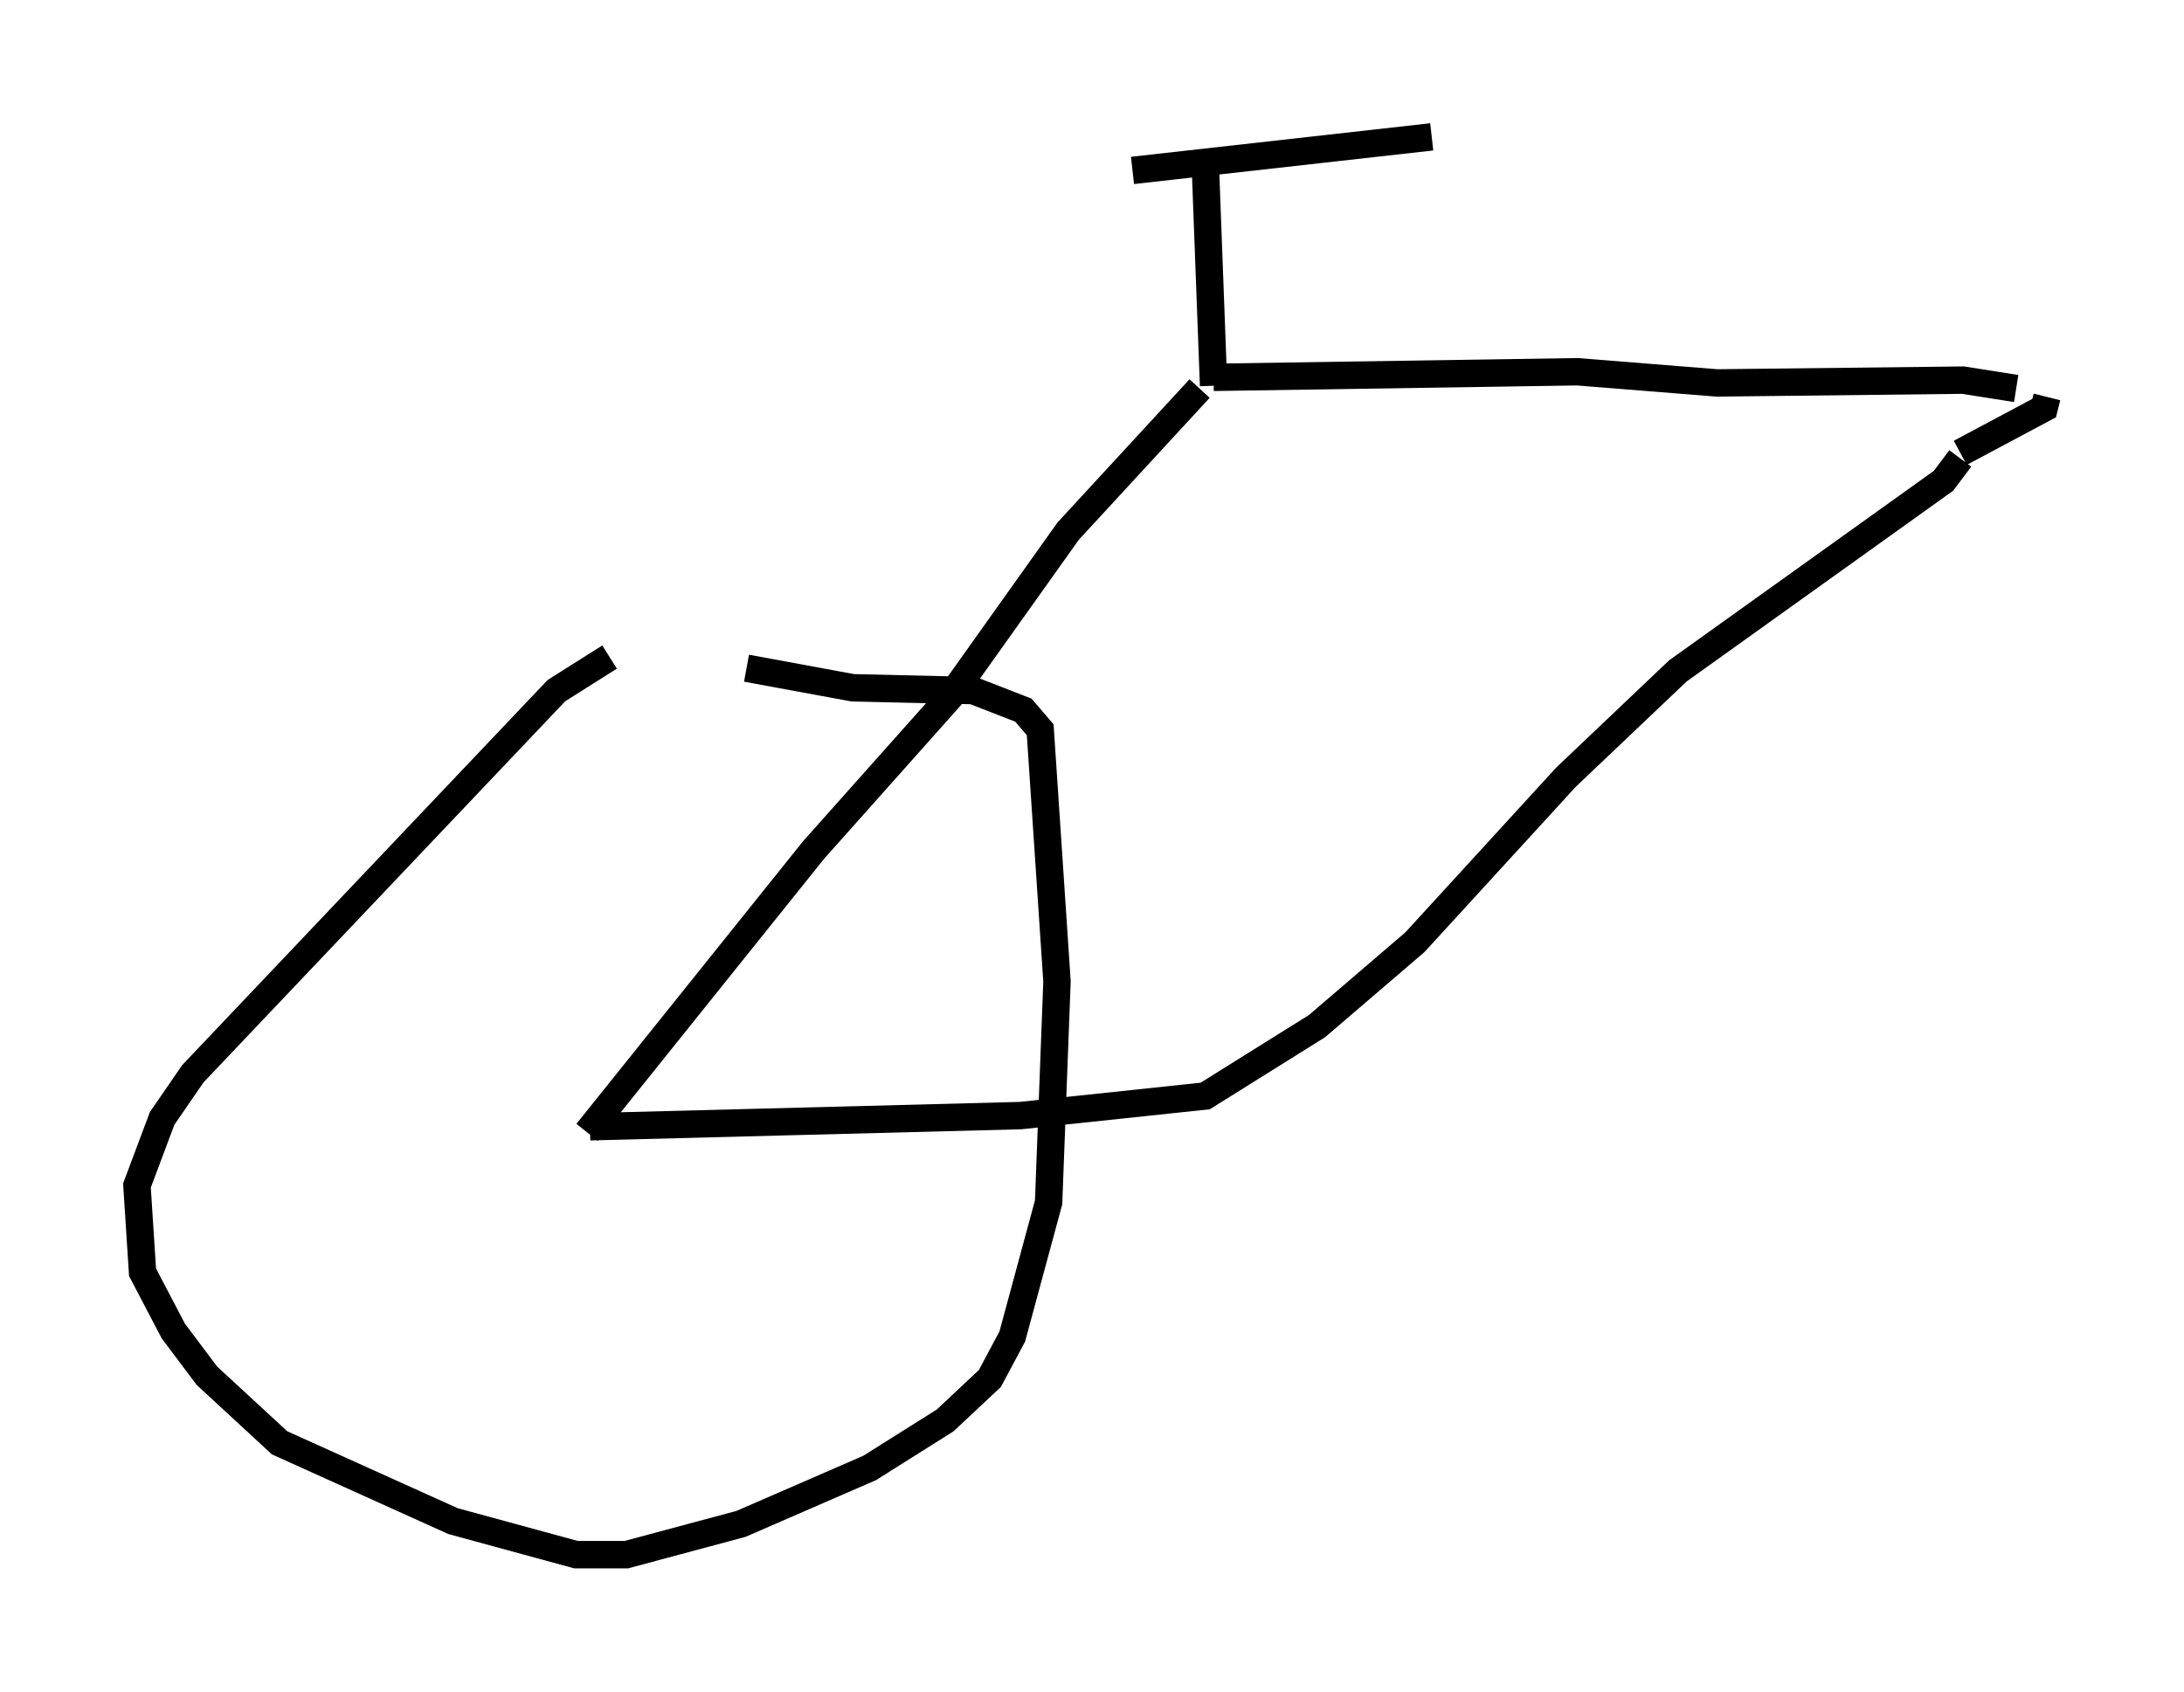 <?xml version="1.0" encoding="utf-8" ?>
<svg baseProfile="full" height="61.757" version="1.1" width="79.724" xmlns="http://www.w3.org/2000/svg" xmlns:ev="http://www.w3.org/2001/xml-events" xmlns:xlink="http://www.w3.org/1999/xlink"><defs /><rect fill="white" height="61.757" width="79.724" x="0" y="0" /><path d="M29.194, 24.702 m-6.942, -0.715 l-1.94, 1.225 -13.271, 13.986 l-1.123, 1.633 -0.919, 2.45 l0.204, 3.165 1.123, 2.144 l1.225, 1.633 2.654, 2.45 l6.329, 2.858 4.492, 1.225 l1.838, 0.0 4.185, -1.123 l4.696, -2.042 2.756, -1.735 l1.633, -1.531 0.817, -1.531 l1.327, -4.9 0.306, -8.065 l-0.613, -9.188 -0.613, -0.715 l-1.838, -0.715 -4.39, -0.102 l-3.879, -0.715 m-5.819, 16.946 l8.269, -10.311 5.002, -5.615 l4.288, -6.023 4.798, -5.206 m-22.254, 26.95 l15.721, -0.408 6.738, -0.715 l4.083, -2.552 3.573, -3.063 l5.513, -6.023 4.083, -3.879 l9.698, -6.942 0.613, -0.817 m-27.257, -2.96 l13.271, -0.204 5.104, 0.408 l8.983, -0.102 1.94, 0.306 m-2.042, 2.348 l3.063, -1.633 0.102, -0.408 m-30.421, -0.408 l-0.306, -8.167 m-2.654, 0.306 l10.923, -1.225 " fill="none" stroke="black" stroke-width="1" /></svg>